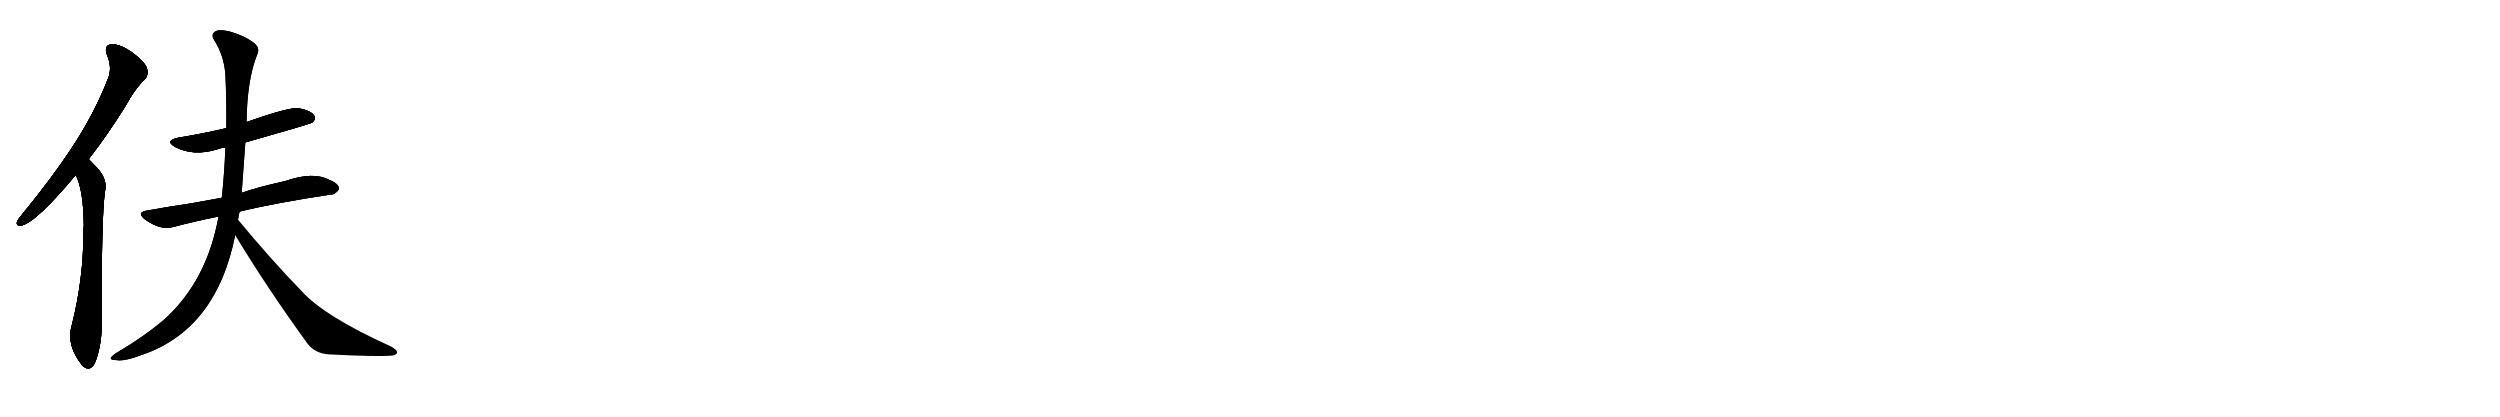 <svg version="1.1" viewBox="0 0 6144 1024" xmlns="http://www.w3.org/2000/svg">
  
  <g transform="scale(1, -1) translate(0, -900)" class="origin">
    <style type="text/css">
        .origin {display:none;}
        .hide {display:none;}
        .stroke {fill: #000000;}
        
.step1 {transform: translateX(1024px);}
.step2 {transform: translateX(2048px);}
.step3 {transform: translateX(3072px);}
.step4 {transform: translateX(4096px);}
.step5 {transform: translateX(5120px);}
.step6 {transform: translateX(6144px);}
.step7 {transform: translateX(7168px);}
.step8 {transform: translateX(8192px);}
.step9 {transform: translateX(9216px);}
.step10 {transform: translateX(10240px);}
.step11 {transform: translateX(11264px);}
.step12 {transform: translateX(12288px);}
.step13 {transform: translateX(13312px);}
.step14 {transform: translateX(14336px);}
.step15 {transform: translateX(15360px);}
.step16 {transform: translateX(16384px);}
.step17 {transform: translateX(17408px);}
.step18 {transform: translateX(18432px);}
.step19 {transform: translateX(19456px);}
.step20 {transform: translateX(20480px);}
.step21 {transform: translateX(21504px);}
.step22 {transform: translateX(22528px);}
.step23 {transform: translateX(23552px);}
.step24 {transform: translateX(24576px);}
.step25 {transform: translateX(25600px);}
.step26 {transform: translateX(26624px);}
.step27 {transform: translateX(27648px);}
.step28 {transform: translateX(28672px);}
.step29 {transform: translateX(29696px);}
    </style>

    <path d="M 218 509 Q 261 564 307 637 Q 332 683 356 705 Q 366 717 361 732 Q 357 747 325 771 Q 295 792 275 791 Q 254 790 263 765 Q 276 734 266 708 Q 232 621 178 539 Q 126 460 55 374 Q 45 362 42 356 Q 38 343 54 346 Q 90 355 186 470 L 218 509 Z" fill="lightgray"/>
    <path d="M 186 470 Q 205 434 206 346 Q 205 337 205 326 Q 205 215 177 103 Q 162 54 199 6 Q 200 3 204 0 Q 223 -16 235 12 Q 250 54 250 102 Q 249 369 258 429 Q 265 459 239 487 Q 233 493 218 509 C 197 531 174 498 186 470 Z" fill="lightgray"/>
    <path d="M 603 550 Q 762 595 768 599 Q 777 608 772 616 Q 765 628 734 634 Q 710 637 606 600 L 556 585 Q 501 572 440 562 Q 403 555 430 539 Q 475 515 534 533 Q 541 536 554 538 L 603 550 Z" fill="lightgray"/>
    <path d="M 589 380 Q 674 401 813 422 Q 823 421 833 435 Q 834 448 809 458 Q 770 479 701 455 Q 629 439 594 426 L 545 414 Q 505 407 468 400 Q 419 393 364 383 Q 333 379 357 360 Q 396 333 425 342 Q 474 355 537 368 L 589 380 Z" fill="lightgray"/>
    <path d="M 585 360 Q 586 370 589 380 L 594 426 Q 598 486 603 550 L 606 600 Q 607 703 632 766 Q 639 781 627 792 Q 605 811 563 823 Q 536 829 528 822 Q 518 815 526 802 Q 551 763 554 715 Q 557 649 556 585 L 554 538 Q 551 468 545 414 L 537 368 Q 509 211 405 116 Q 356 74 285 32 Q 272 23 272 19 Q 273 15 286 15 Q 305 11 352 29 Q 532 92 578 322 L 585 360 Z" fill="lightgray"/>
    <path d="M 578 322 Q 656 193 756 55 Q 775 31 809 29 Q 926 23 963 26 Q 973 27 976 33 Q 977 39 962 48 Q 796 123 740 186 Q 667 261 585 360 C 566 383 562 348 578 322 Z" fill="lightgray"/></g>
<g transform="scale(1, -1) translate(0, -900)">
    <style type="text/css">
        .origin {display:none;}
        .hide {display:none;}
        .stroke {fill: #000000;}
        
.step1 {transform: translateX(1024px);}
.step2 {transform: translateX(2048px);}
.step3 {transform: translateX(3072px);}
.step4 {transform: translateX(4096px);}
.step5 {transform: translateX(5120px);}
.step6 {transform: translateX(6144px);}
.step7 {transform: translateX(7168px);}
.step8 {transform: translateX(8192px);}
.step9 {transform: translateX(9216px);}
.step10 {transform: translateX(10240px);}
.step11 {transform: translateX(11264px);}
.step12 {transform: translateX(12288px);}
.step13 {transform: translateX(13312px);}
.step14 {transform: translateX(14336px);}
.step15 {transform: translateX(15360px);}
.step16 {transform: translateX(16384px);}
.step17 {transform: translateX(17408px);}
.step18 {transform: translateX(18432px);}
.step19 {transform: translateX(19456px);}
.step20 {transform: translateX(20480px);}
.step21 {transform: translateX(21504px);}
.step22 {transform: translateX(22528px);}
.step23 {transform: translateX(23552px);}
.step24 {transform: translateX(24576px);}
.step25 {transform: translateX(25600px);}
.step26 {transform: translateX(26624px);}
.step27 {transform: translateX(27648px);}
.step28 {transform: translateX(28672px);}
.step29 {transform: translateX(29696px);}
    </style>

    <path d="M 218 509 Q 261 564 307 637 Q 332 683 356 705 Q 366 717 361 732 Q 357 747 325 771 Q 295 792 275 791 Q 254 790 263 765 Q 276 734 266 708 Q 232 621 178 539 Q 126 460 55 374 Q 45 362 42 356 Q 38 343 54 346 Q 90 355 186 470 L 218 509 Z" fill="lightgray" class="stroke step0"/>
    <path d="M 186 470 Q 205 434 206 346 Q 205 337 205 326 Q 205 215 177 103 Q 162 54 199 6 Q 200 3 204 0 Q 223 -16 235 12 Q 250 54 250 102 Q 249 369 258 429 Q 265 459 239 487 Q 233 493 218 509 C 197 531 174 498 186 470 Z" fill="lightgray" class="hide"/>
    <path d="M 603 550 Q 762 595 768 599 Q 777 608 772 616 Q 765 628 734 634 Q 710 637 606 600 L 556 585 Q 501 572 440 562 Q 403 555 430 539 Q 475 515 534 533 Q 541 536 554 538 L 603 550 Z" fill="lightgray" class="hide"/>
    <path d="M 589 380 Q 674 401 813 422 Q 823 421 833 435 Q 834 448 809 458 Q 770 479 701 455 Q 629 439 594 426 L 545 414 Q 505 407 468 400 Q 419 393 364 383 Q 333 379 357 360 Q 396 333 425 342 Q 474 355 537 368 L 589 380 Z" fill="lightgray" class="hide"/>
    <path d="M 585 360 Q 586 370 589 380 L 594 426 Q 598 486 603 550 L 606 600 Q 607 703 632 766 Q 639 781 627 792 Q 605 811 563 823 Q 536 829 528 822 Q 518 815 526 802 Q 551 763 554 715 Q 557 649 556 585 L 554 538 Q 551 468 545 414 L 537 368 Q 509 211 405 116 Q 356 74 285 32 Q 272 23 272 19 Q 273 15 286 15 Q 305 11 352 29 Q 532 92 578 322 L 585 360 Z" fill="lightgray" class="hide"/>
    <path d="M 578 322 Q 656 193 756 55 Q 775 31 809 29 Q 926 23 963 26 Q 973 27 976 33 Q 977 39 962 48 Q 796 123 740 186 Q 667 261 585 360 C 566 383 562 348 578 322 Z" fill="lightgray" class="hide"/></g><g transform="scale(1, -1) translate(0, -900)">
    <style type="text/css">
        .origin {display:none;}
        .hide {display:none;}
        .stroke {fill: #000000;}
        
.step1 {transform: translateX(1024px);}
.step2 {transform: translateX(2048px);}
.step3 {transform: translateX(3072px);}
.step4 {transform: translateX(4096px);}
.step5 {transform: translateX(5120px);}
.step6 {transform: translateX(6144px);}
.step7 {transform: translateX(7168px);}
.step8 {transform: translateX(8192px);}
.step9 {transform: translateX(9216px);}
.step10 {transform: translateX(10240px);}
.step11 {transform: translateX(11264px);}
.step12 {transform: translateX(12288px);}
.step13 {transform: translateX(13312px);}
.step14 {transform: translateX(14336px);}
.step15 {transform: translateX(15360px);}
.step16 {transform: translateX(16384px);}
.step17 {transform: translateX(17408px);}
.step18 {transform: translateX(18432px);}
.step19 {transform: translateX(19456px);}
.step20 {transform: translateX(20480px);}
.step21 {transform: translateX(21504px);}
.step22 {transform: translateX(22528px);}
.step23 {transform: translateX(23552px);}
.step24 {transform: translateX(24576px);}
.step25 {transform: translateX(25600px);}
.step26 {transform: translateX(26624px);}
.step27 {transform: translateX(27648px);}
.step28 {transform: translateX(28672px);}
.step29 {transform: translateX(29696px);}
    </style>

    <path d="M 218 509 Q 261 564 307 637 Q 332 683 356 705 Q 366 717 361 732 Q 357 747 325 771 Q 295 792 275 791 Q 254 790 263 765 Q 276 734 266 708 Q 232 621 178 539 Q 126 460 55 374 Q 45 362 42 356 Q 38 343 54 346 Q 90 355 186 470 L 218 509 Z" fill="lightgray" class="stroke step1"/>
    <path d="M 186 470 Q 205 434 206 346 Q 205 337 205 326 Q 205 215 177 103 Q 162 54 199 6 Q 200 3 204 0 Q 223 -16 235 12 Q 250 54 250 102 Q 249 369 258 429 Q 265 459 239 487 Q 233 493 218 509 C 197 531 174 498 186 470 Z" fill="lightgray" class="stroke step1"/>
    <path d="M 603 550 Q 762 595 768 599 Q 777 608 772 616 Q 765 628 734 634 Q 710 637 606 600 L 556 585 Q 501 572 440 562 Q 403 555 430 539 Q 475 515 534 533 Q 541 536 554 538 L 603 550 Z" fill="lightgray" class="hide"/>
    <path d="M 589 380 Q 674 401 813 422 Q 823 421 833 435 Q 834 448 809 458 Q 770 479 701 455 Q 629 439 594 426 L 545 414 Q 505 407 468 400 Q 419 393 364 383 Q 333 379 357 360 Q 396 333 425 342 Q 474 355 537 368 L 589 380 Z" fill="lightgray" class="hide"/>
    <path d="M 585 360 Q 586 370 589 380 L 594 426 Q 598 486 603 550 L 606 600 Q 607 703 632 766 Q 639 781 627 792 Q 605 811 563 823 Q 536 829 528 822 Q 518 815 526 802 Q 551 763 554 715 Q 557 649 556 585 L 554 538 Q 551 468 545 414 L 537 368 Q 509 211 405 116 Q 356 74 285 32 Q 272 23 272 19 Q 273 15 286 15 Q 305 11 352 29 Q 532 92 578 322 L 585 360 Z" fill="lightgray" class="hide"/>
    <path d="M 578 322 Q 656 193 756 55 Q 775 31 809 29 Q 926 23 963 26 Q 973 27 976 33 Q 977 39 962 48 Q 796 123 740 186 Q 667 261 585 360 C 566 383 562 348 578 322 Z" fill="lightgray" class="hide"/></g><g transform="scale(1, -1) translate(0, -900)">
    <style type="text/css">
        .origin {display:none;}
        .hide {display:none;}
        .stroke {fill: #000000;}
        
.step1 {transform: translateX(1024px);}
.step2 {transform: translateX(2048px);}
.step3 {transform: translateX(3072px);}
.step4 {transform: translateX(4096px);}
.step5 {transform: translateX(5120px);}
.step6 {transform: translateX(6144px);}
.step7 {transform: translateX(7168px);}
.step8 {transform: translateX(8192px);}
.step9 {transform: translateX(9216px);}
.step10 {transform: translateX(10240px);}
.step11 {transform: translateX(11264px);}
.step12 {transform: translateX(12288px);}
.step13 {transform: translateX(13312px);}
.step14 {transform: translateX(14336px);}
.step15 {transform: translateX(15360px);}
.step16 {transform: translateX(16384px);}
.step17 {transform: translateX(17408px);}
.step18 {transform: translateX(18432px);}
.step19 {transform: translateX(19456px);}
.step20 {transform: translateX(20480px);}
.step21 {transform: translateX(21504px);}
.step22 {transform: translateX(22528px);}
.step23 {transform: translateX(23552px);}
.step24 {transform: translateX(24576px);}
.step25 {transform: translateX(25600px);}
.step26 {transform: translateX(26624px);}
.step27 {transform: translateX(27648px);}
.step28 {transform: translateX(28672px);}
.step29 {transform: translateX(29696px);}
    </style>

    <path d="M 218 509 Q 261 564 307 637 Q 332 683 356 705 Q 366 717 361 732 Q 357 747 325 771 Q 295 792 275 791 Q 254 790 263 765 Q 276 734 266 708 Q 232 621 178 539 Q 126 460 55 374 Q 45 362 42 356 Q 38 343 54 346 Q 90 355 186 470 L 218 509 Z" fill="lightgray" class="stroke step2"/>
    <path d="M 186 470 Q 205 434 206 346 Q 205 337 205 326 Q 205 215 177 103 Q 162 54 199 6 Q 200 3 204 0 Q 223 -16 235 12 Q 250 54 250 102 Q 249 369 258 429 Q 265 459 239 487 Q 233 493 218 509 C 197 531 174 498 186 470 Z" fill="lightgray" class="stroke step2"/>
    <path d="M 603 550 Q 762 595 768 599 Q 777 608 772 616 Q 765 628 734 634 Q 710 637 606 600 L 556 585 Q 501 572 440 562 Q 403 555 430 539 Q 475 515 534 533 Q 541 536 554 538 L 603 550 Z" fill="lightgray" class="stroke step2"/>
    <path d="M 589 380 Q 674 401 813 422 Q 823 421 833 435 Q 834 448 809 458 Q 770 479 701 455 Q 629 439 594 426 L 545 414 Q 505 407 468 400 Q 419 393 364 383 Q 333 379 357 360 Q 396 333 425 342 Q 474 355 537 368 L 589 380 Z" fill="lightgray" class="hide"/>
    <path d="M 585 360 Q 586 370 589 380 L 594 426 Q 598 486 603 550 L 606 600 Q 607 703 632 766 Q 639 781 627 792 Q 605 811 563 823 Q 536 829 528 822 Q 518 815 526 802 Q 551 763 554 715 Q 557 649 556 585 L 554 538 Q 551 468 545 414 L 537 368 Q 509 211 405 116 Q 356 74 285 32 Q 272 23 272 19 Q 273 15 286 15 Q 305 11 352 29 Q 532 92 578 322 L 585 360 Z" fill="lightgray" class="hide"/>
    <path d="M 578 322 Q 656 193 756 55 Q 775 31 809 29 Q 926 23 963 26 Q 973 27 976 33 Q 977 39 962 48 Q 796 123 740 186 Q 667 261 585 360 C 566 383 562 348 578 322 Z" fill="lightgray" class="hide"/></g><g transform="scale(1, -1) translate(0, -900)">
    <style type="text/css">
        .origin {display:none;}
        .hide {display:none;}
        .stroke {fill: #000000;}
        
.step1 {transform: translateX(1024px);}
.step2 {transform: translateX(2048px);}
.step3 {transform: translateX(3072px);}
.step4 {transform: translateX(4096px);}
.step5 {transform: translateX(5120px);}
.step6 {transform: translateX(6144px);}
.step7 {transform: translateX(7168px);}
.step8 {transform: translateX(8192px);}
.step9 {transform: translateX(9216px);}
.step10 {transform: translateX(10240px);}
.step11 {transform: translateX(11264px);}
.step12 {transform: translateX(12288px);}
.step13 {transform: translateX(13312px);}
.step14 {transform: translateX(14336px);}
.step15 {transform: translateX(15360px);}
.step16 {transform: translateX(16384px);}
.step17 {transform: translateX(17408px);}
.step18 {transform: translateX(18432px);}
.step19 {transform: translateX(19456px);}
.step20 {transform: translateX(20480px);}
.step21 {transform: translateX(21504px);}
.step22 {transform: translateX(22528px);}
.step23 {transform: translateX(23552px);}
.step24 {transform: translateX(24576px);}
.step25 {transform: translateX(25600px);}
.step26 {transform: translateX(26624px);}
.step27 {transform: translateX(27648px);}
.step28 {transform: translateX(28672px);}
.step29 {transform: translateX(29696px);}
    </style>

    <path d="M 218 509 Q 261 564 307 637 Q 332 683 356 705 Q 366 717 361 732 Q 357 747 325 771 Q 295 792 275 791 Q 254 790 263 765 Q 276 734 266 708 Q 232 621 178 539 Q 126 460 55 374 Q 45 362 42 356 Q 38 343 54 346 Q 90 355 186 470 L 218 509 Z" fill="lightgray" class="stroke step3"/>
    <path d="M 186 470 Q 205 434 206 346 Q 205 337 205 326 Q 205 215 177 103 Q 162 54 199 6 Q 200 3 204 0 Q 223 -16 235 12 Q 250 54 250 102 Q 249 369 258 429 Q 265 459 239 487 Q 233 493 218 509 C 197 531 174 498 186 470 Z" fill="lightgray" class="stroke step3"/>
    <path d="M 603 550 Q 762 595 768 599 Q 777 608 772 616 Q 765 628 734 634 Q 710 637 606 600 L 556 585 Q 501 572 440 562 Q 403 555 430 539 Q 475 515 534 533 Q 541 536 554 538 L 603 550 Z" fill="lightgray" class="stroke step3"/>
    <path d="M 589 380 Q 674 401 813 422 Q 823 421 833 435 Q 834 448 809 458 Q 770 479 701 455 Q 629 439 594 426 L 545 414 Q 505 407 468 400 Q 419 393 364 383 Q 333 379 357 360 Q 396 333 425 342 Q 474 355 537 368 L 589 380 Z" fill="lightgray" class="stroke step3"/>
    <path d="M 585 360 Q 586 370 589 380 L 594 426 Q 598 486 603 550 L 606 600 Q 607 703 632 766 Q 639 781 627 792 Q 605 811 563 823 Q 536 829 528 822 Q 518 815 526 802 Q 551 763 554 715 Q 557 649 556 585 L 554 538 Q 551 468 545 414 L 537 368 Q 509 211 405 116 Q 356 74 285 32 Q 272 23 272 19 Q 273 15 286 15 Q 305 11 352 29 Q 532 92 578 322 L 585 360 Z" fill="lightgray" class="hide"/>
    <path d="M 578 322 Q 656 193 756 55 Q 775 31 809 29 Q 926 23 963 26 Q 973 27 976 33 Q 977 39 962 48 Q 796 123 740 186 Q 667 261 585 360 C 566 383 562 348 578 322 Z" fill="lightgray" class="hide"/></g><g transform="scale(1, -1) translate(0, -900)">
    <style type="text/css">
        .origin {display:none;}
        .hide {display:none;}
        .stroke {fill: #000000;}
        
.step1 {transform: translateX(1024px);}
.step2 {transform: translateX(2048px);}
.step3 {transform: translateX(3072px);}
.step4 {transform: translateX(4096px);}
.step5 {transform: translateX(5120px);}
.step6 {transform: translateX(6144px);}
.step7 {transform: translateX(7168px);}
.step8 {transform: translateX(8192px);}
.step9 {transform: translateX(9216px);}
.step10 {transform: translateX(10240px);}
.step11 {transform: translateX(11264px);}
.step12 {transform: translateX(12288px);}
.step13 {transform: translateX(13312px);}
.step14 {transform: translateX(14336px);}
.step15 {transform: translateX(15360px);}
.step16 {transform: translateX(16384px);}
.step17 {transform: translateX(17408px);}
.step18 {transform: translateX(18432px);}
.step19 {transform: translateX(19456px);}
.step20 {transform: translateX(20480px);}
.step21 {transform: translateX(21504px);}
.step22 {transform: translateX(22528px);}
.step23 {transform: translateX(23552px);}
.step24 {transform: translateX(24576px);}
.step25 {transform: translateX(25600px);}
.step26 {transform: translateX(26624px);}
.step27 {transform: translateX(27648px);}
.step28 {transform: translateX(28672px);}
.step29 {transform: translateX(29696px);}
    </style>

    <path d="M 218 509 Q 261 564 307 637 Q 332 683 356 705 Q 366 717 361 732 Q 357 747 325 771 Q 295 792 275 791 Q 254 790 263 765 Q 276 734 266 708 Q 232 621 178 539 Q 126 460 55 374 Q 45 362 42 356 Q 38 343 54 346 Q 90 355 186 470 L 218 509 Z" fill="lightgray" class="stroke step4"/>
    <path d="M 186 470 Q 205 434 206 346 Q 205 337 205 326 Q 205 215 177 103 Q 162 54 199 6 Q 200 3 204 0 Q 223 -16 235 12 Q 250 54 250 102 Q 249 369 258 429 Q 265 459 239 487 Q 233 493 218 509 C 197 531 174 498 186 470 Z" fill="lightgray" class="stroke step4"/>
    <path d="M 603 550 Q 762 595 768 599 Q 777 608 772 616 Q 765 628 734 634 Q 710 637 606 600 L 556 585 Q 501 572 440 562 Q 403 555 430 539 Q 475 515 534 533 Q 541 536 554 538 L 603 550 Z" fill="lightgray" class="stroke step4"/>
    <path d="M 589 380 Q 674 401 813 422 Q 823 421 833 435 Q 834 448 809 458 Q 770 479 701 455 Q 629 439 594 426 L 545 414 Q 505 407 468 400 Q 419 393 364 383 Q 333 379 357 360 Q 396 333 425 342 Q 474 355 537 368 L 589 380 Z" fill="lightgray" class="stroke step4"/>
    <path d="M 585 360 Q 586 370 589 380 L 594 426 Q 598 486 603 550 L 606 600 Q 607 703 632 766 Q 639 781 627 792 Q 605 811 563 823 Q 536 829 528 822 Q 518 815 526 802 Q 551 763 554 715 Q 557 649 556 585 L 554 538 Q 551 468 545 414 L 537 368 Q 509 211 405 116 Q 356 74 285 32 Q 272 23 272 19 Q 273 15 286 15 Q 305 11 352 29 Q 532 92 578 322 L 585 360 Z" fill="lightgray" class="stroke step4"/>
    <path d="M 578 322 Q 656 193 756 55 Q 775 31 809 29 Q 926 23 963 26 Q 973 27 976 33 Q 977 39 962 48 Q 796 123 740 186 Q 667 261 585 360 C 566 383 562 348 578 322 Z" fill="lightgray" class="hide"/></g><g transform="scale(1, -1) translate(0, -900)">
    <style type="text/css">
        .origin {display:none;}
        .hide {display:none;}
        .stroke {fill: #000000;}
        
.step1 {transform: translateX(1024px);}
.step2 {transform: translateX(2048px);}
.step3 {transform: translateX(3072px);}
.step4 {transform: translateX(4096px);}
.step5 {transform: translateX(5120px);}
.step6 {transform: translateX(6144px);}
.step7 {transform: translateX(7168px);}
.step8 {transform: translateX(8192px);}
.step9 {transform: translateX(9216px);}
.step10 {transform: translateX(10240px);}
.step11 {transform: translateX(11264px);}
.step12 {transform: translateX(12288px);}
.step13 {transform: translateX(13312px);}
.step14 {transform: translateX(14336px);}
.step15 {transform: translateX(15360px);}
.step16 {transform: translateX(16384px);}
.step17 {transform: translateX(17408px);}
.step18 {transform: translateX(18432px);}
.step19 {transform: translateX(19456px);}
.step20 {transform: translateX(20480px);}
.step21 {transform: translateX(21504px);}
.step22 {transform: translateX(22528px);}
.step23 {transform: translateX(23552px);}
.step24 {transform: translateX(24576px);}
.step25 {transform: translateX(25600px);}
.step26 {transform: translateX(26624px);}
.step27 {transform: translateX(27648px);}
.step28 {transform: translateX(28672px);}
.step29 {transform: translateX(29696px);}
    </style>

    <path d="M 218 509 Q 261 564 307 637 Q 332 683 356 705 Q 366 717 361 732 Q 357 747 325 771 Q 295 792 275 791 Q 254 790 263 765 Q 276 734 266 708 Q 232 621 178 539 Q 126 460 55 374 Q 45 362 42 356 Q 38 343 54 346 Q 90 355 186 470 L 218 509 Z" fill="lightgray" class="stroke step5"/>
    <path d="M 186 470 Q 205 434 206 346 Q 205 337 205 326 Q 205 215 177 103 Q 162 54 199 6 Q 200 3 204 0 Q 223 -16 235 12 Q 250 54 250 102 Q 249 369 258 429 Q 265 459 239 487 Q 233 493 218 509 C 197 531 174 498 186 470 Z" fill="lightgray" class="stroke step5"/>
    <path d="M 603 550 Q 762 595 768 599 Q 777 608 772 616 Q 765 628 734 634 Q 710 637 606 600 L 556 585 Q 501 572 440 562 Q 403 555 430 539 Q 475 515 534 533 Q 541 536 554 538 L 603 550 Z" fill="lightgray" class="stroke step5"/>
    <path d="M 589 380 Q 674 401 813 422 Q 823 421 833 435 Q 834 448 809 458 Q 770 479 701 455 Q 629 439 594 426 L 545 414 Q 505 407 468 400 Q 419 393 364 383 Q 333 379 357 360 Q 396 333 425 342 Q 474 355 537 368 L 589 380 Z" fill="lightgray" class="stroke step5"/>
    <path d="M 585 360 Q 586 370 589 380 L 594 426 Q 598 486 603 550 L 606 600 Q 607 703 632 766 Q 639 781 627 792 Q 605 811 563 823 Q 536 829 528 822 Q 518 815 526 802 Q 551 763 554 715 Q 557 649 556 585 L 554 538 Q 551 468 545 414 L 537 368 Q 509 211 405 116 Q 356 74 285 32 Q 272 23 272 19 Q 273 15 286 15 Q 305 11 352 29 Q 532 92 578 322 L 585 360 Z" fill="lightgray" class="stroke step5"/>
    <path d="M 578 322 Q 656 193 756 55 Q 775 31 809 29 Q 926 23 963 26 Q 973 27 976 33 Q 977 39 962 48 Q 796 123 740 186 Q 667 261 585 360 C 566 383 562 348 578 322 Z" fill="lightgray" class="stroke step5"/></g></svg>